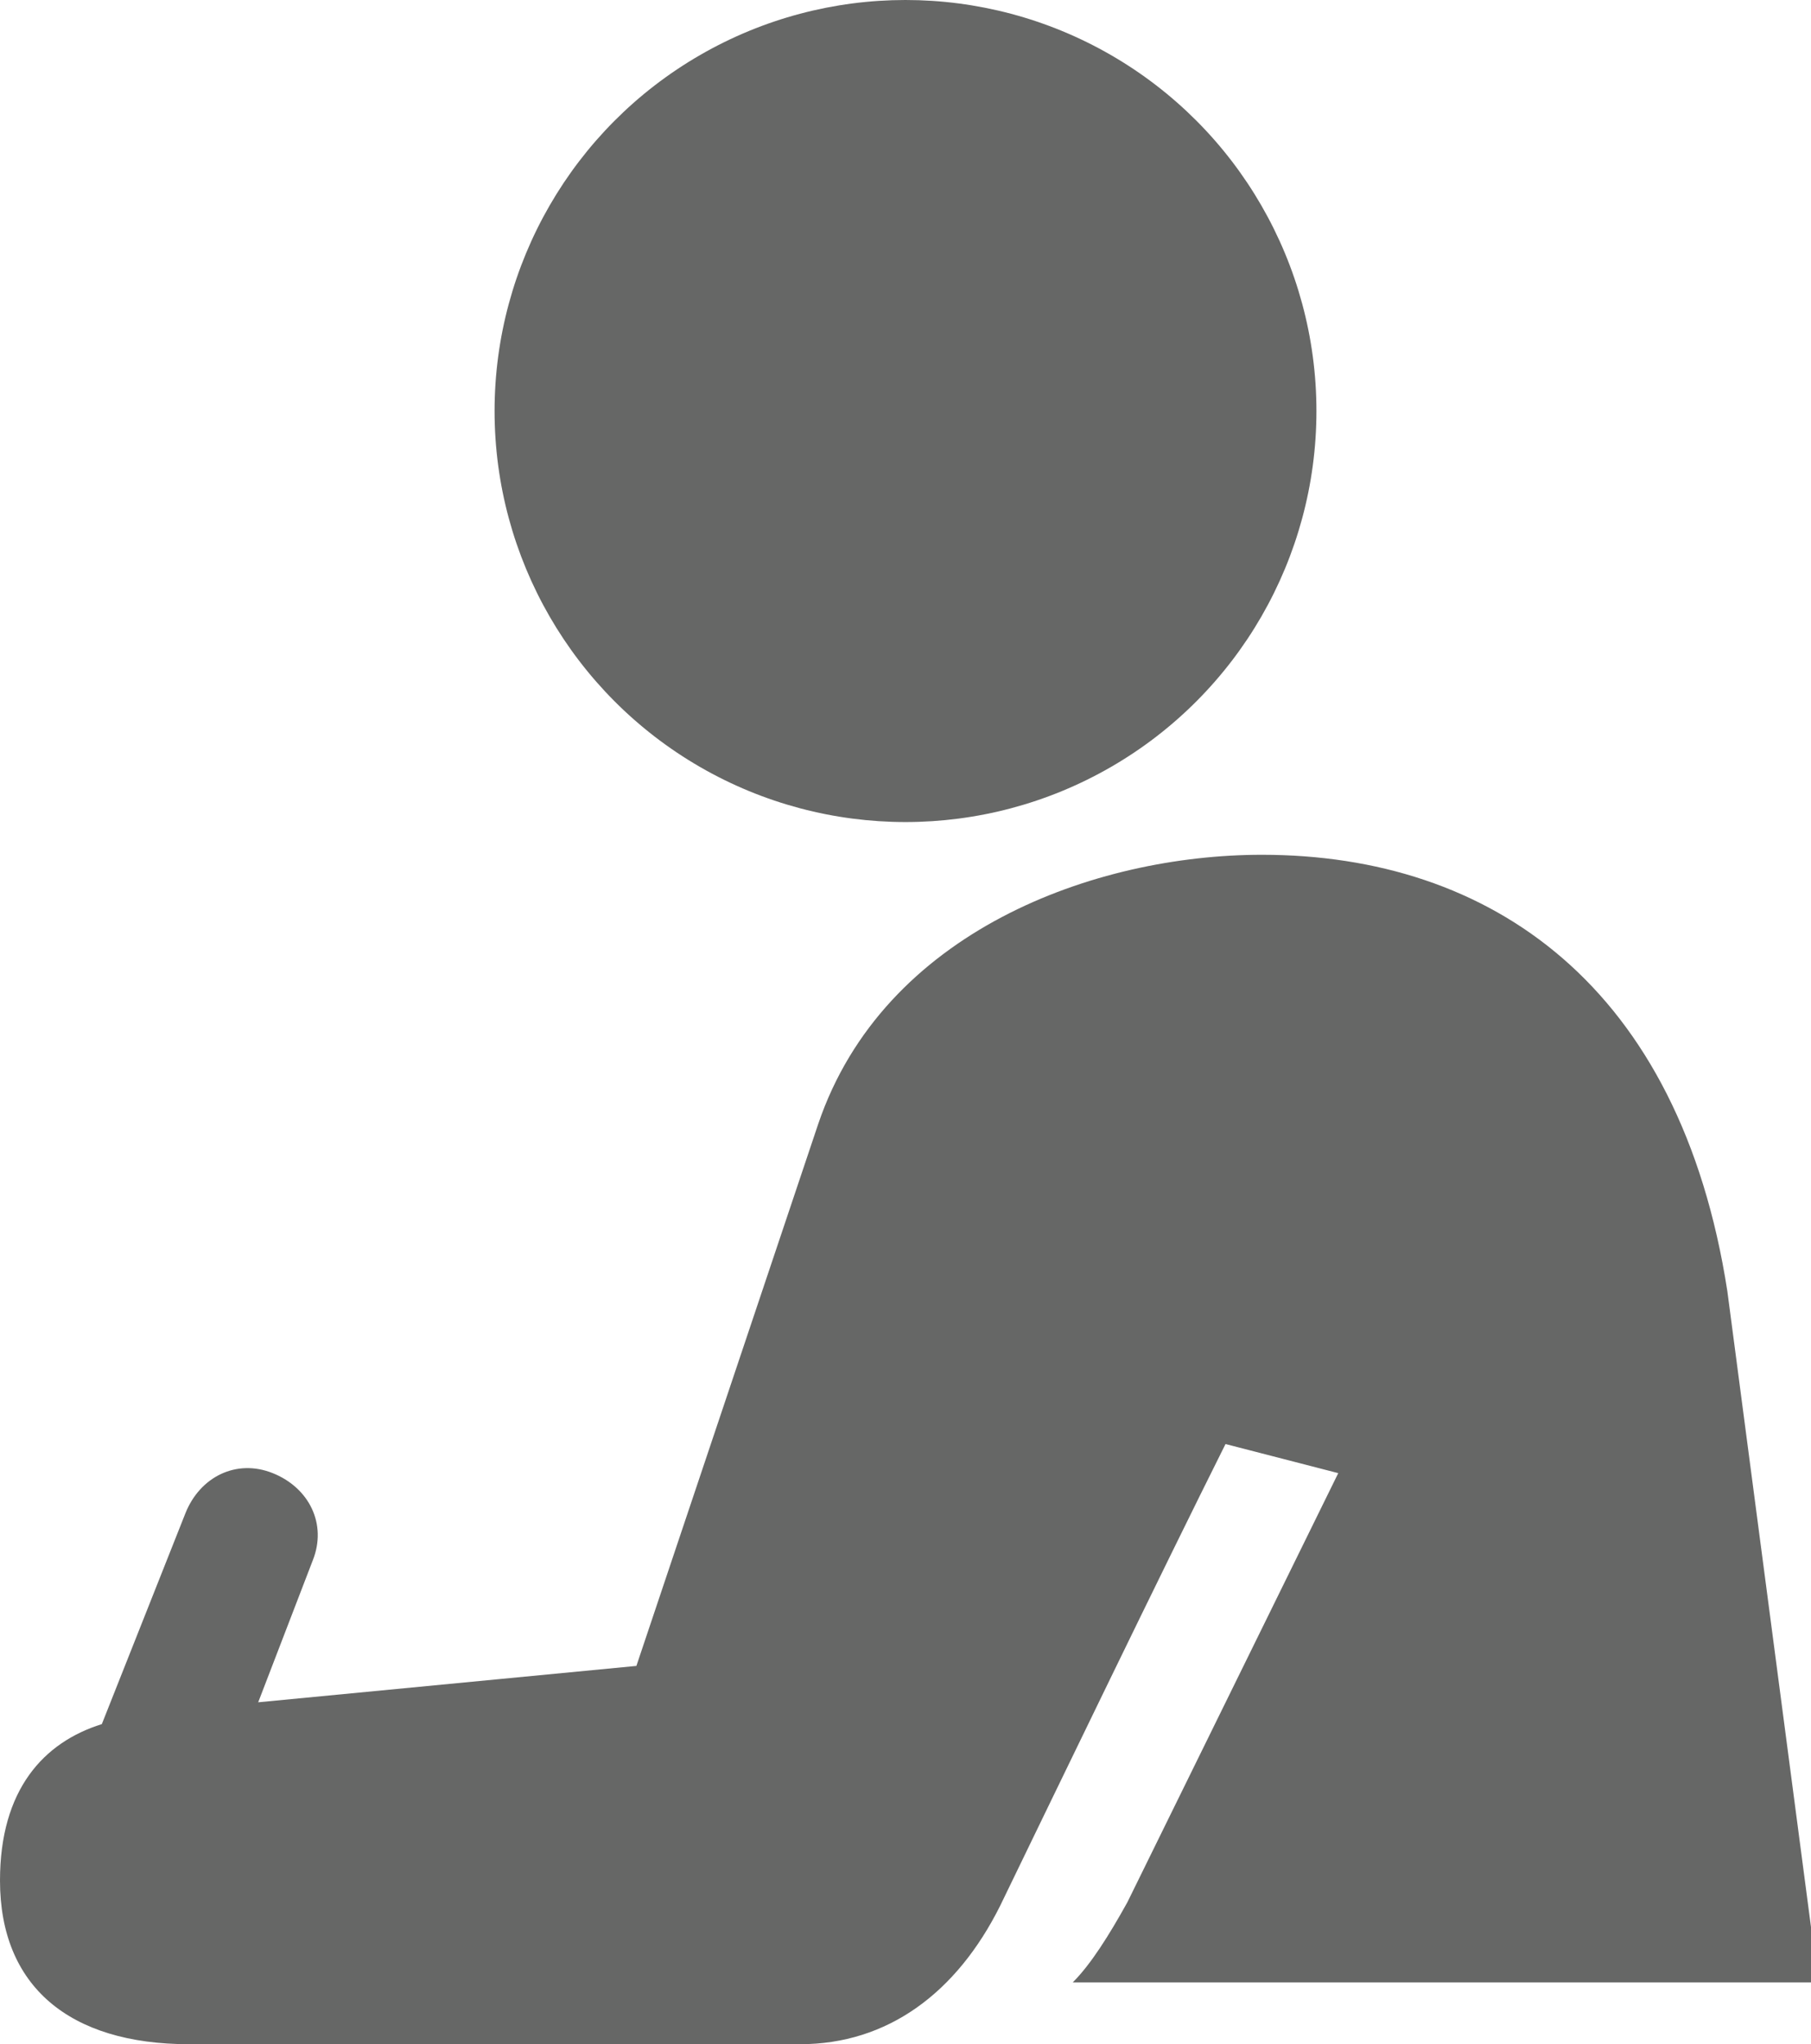 <?xml version="1.0" encoding="utf-8"?>
<!-- Generator: Adobe Illustrator 21.1.0, SVG Export Plug-In . SVG Version: 6.00 Build 0)  -->
<svg version="1.1" id="Layer_1" xmlns="http://www.w3.org/2000/svg" xmlns:xlink="http://www.w3.org/1999/xlink" x="0px" y="0px"
	 width="49.8px" height="56.2px" viewBox="0 0 49.8 56.2" enable-background="new 0 0 49.8 56.2" xml:space="preserve">
<g>
	<path fill="#666766" d="M47.5,35.5c-1.3-8.4-6.5-12-12.8-12c-4.6,0-10.4,2.1-12.2,7.4l-5,14.9l-10.4,1l1.5-3.9c0.4-1-0.1-2-1.1-2.4
		c-1-0.4-2,0.1-2.4,1.1l-2.3,5.8C1.2,47.9,0,49.2,0,51.7c0,2.9,1.9,4.5,5.2,4.5h16.8c2.4,0,4.3-1.4,5.5-3.8
		c1.6-3.3,4.4-9.1,6.2-12.7l3.1,0.8l-5.8,11.8c-0.5,0.9-1,1.7-1.5,2.2h20.5L47.5,35.5z"/>
	<circle fill="#666766" cx="24.9" cy="11.3" r="11.3"/>
</g>
<g>
</g>
<g>
</g>
<g>
</g>
<g>
</g>
<g>
</g>
<g>
</g>
</svg>
